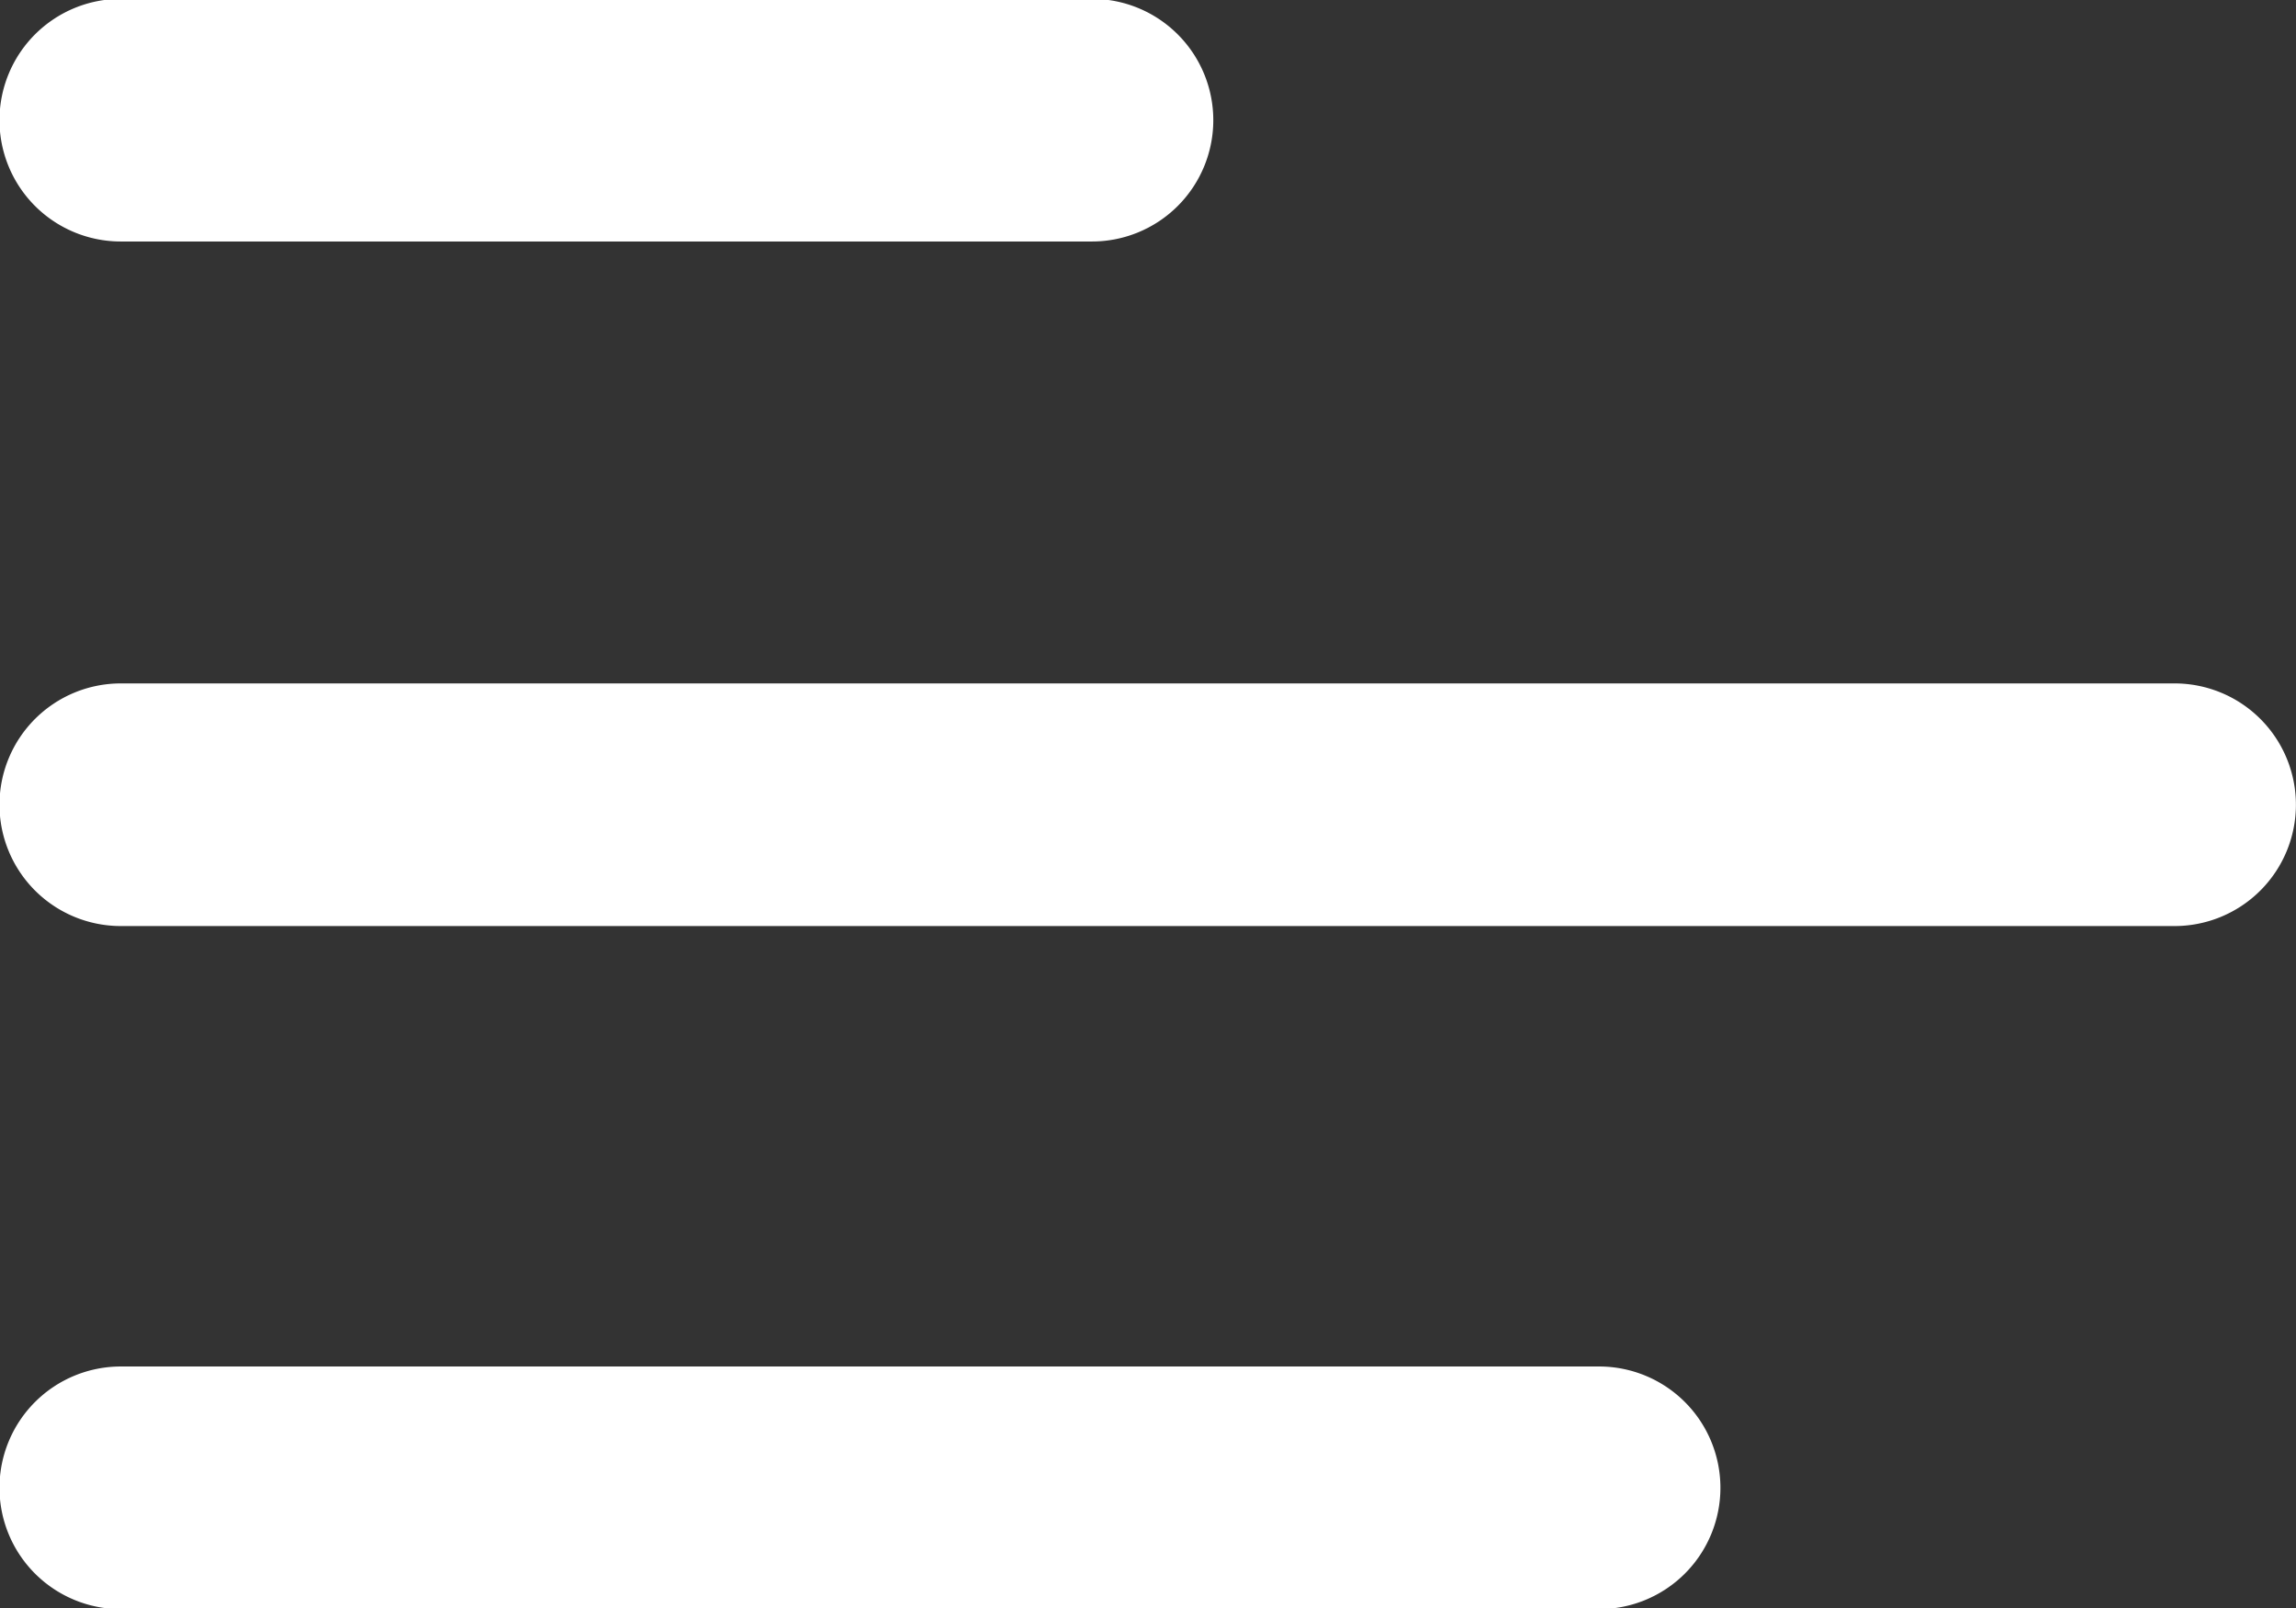 <svg xmlns="http://www.w3.org/2000/svg" width="26.495" height="18.561" viewBox="0 0 26.495 18.561">
  <rect x="0" y="0" width="26.495" height="18.561" fill="#333333" stroke="none"/>
  <g id="Group_1623" data-name="Group 1623" transform="translate(-409.306 705.787)">
    <path id="Path_10714" data-name="Path 10714" d="M410.7-703h11.207a1.4,1.4,0,0,0,1.4-1.4,1.4,1.4,0,0,0-1.4-1.4H410.7a1.4,1.4,0,0,0-1.4,1.4A1.4,1.4,0,0,0,410.7-703Z" fill="#fff"/>
    <path id="Path_10715" data-name="Path 10715" d="M427.761-663.417H410.7a1.4,1.4,0,0,0-1.4,1.4,1.4,1.4,0,0,0,1.4,1.4h17.059a1.4,1.4,0,0,0,1.4-1.4A1.4,1.4,0,0,0,427.761-663.417Z" transform="translate(0 -26.6)" fill="#fff"/>
    <path id="Path_10716" data-name="Path 10716" d="M434.405-684.6H410.7a1.4,1.4,0,0,0-1.4,1.4,1.4,1.4,0,0,0,1.4,1.4h23.7a1.4,1.4,0,0,0,1.4-1.4A1.4,1.4,0,0,0,434.405-684.6Z" transform="translate(0 -13.3)" fill="#fff"/>
  </g>
</svg>
